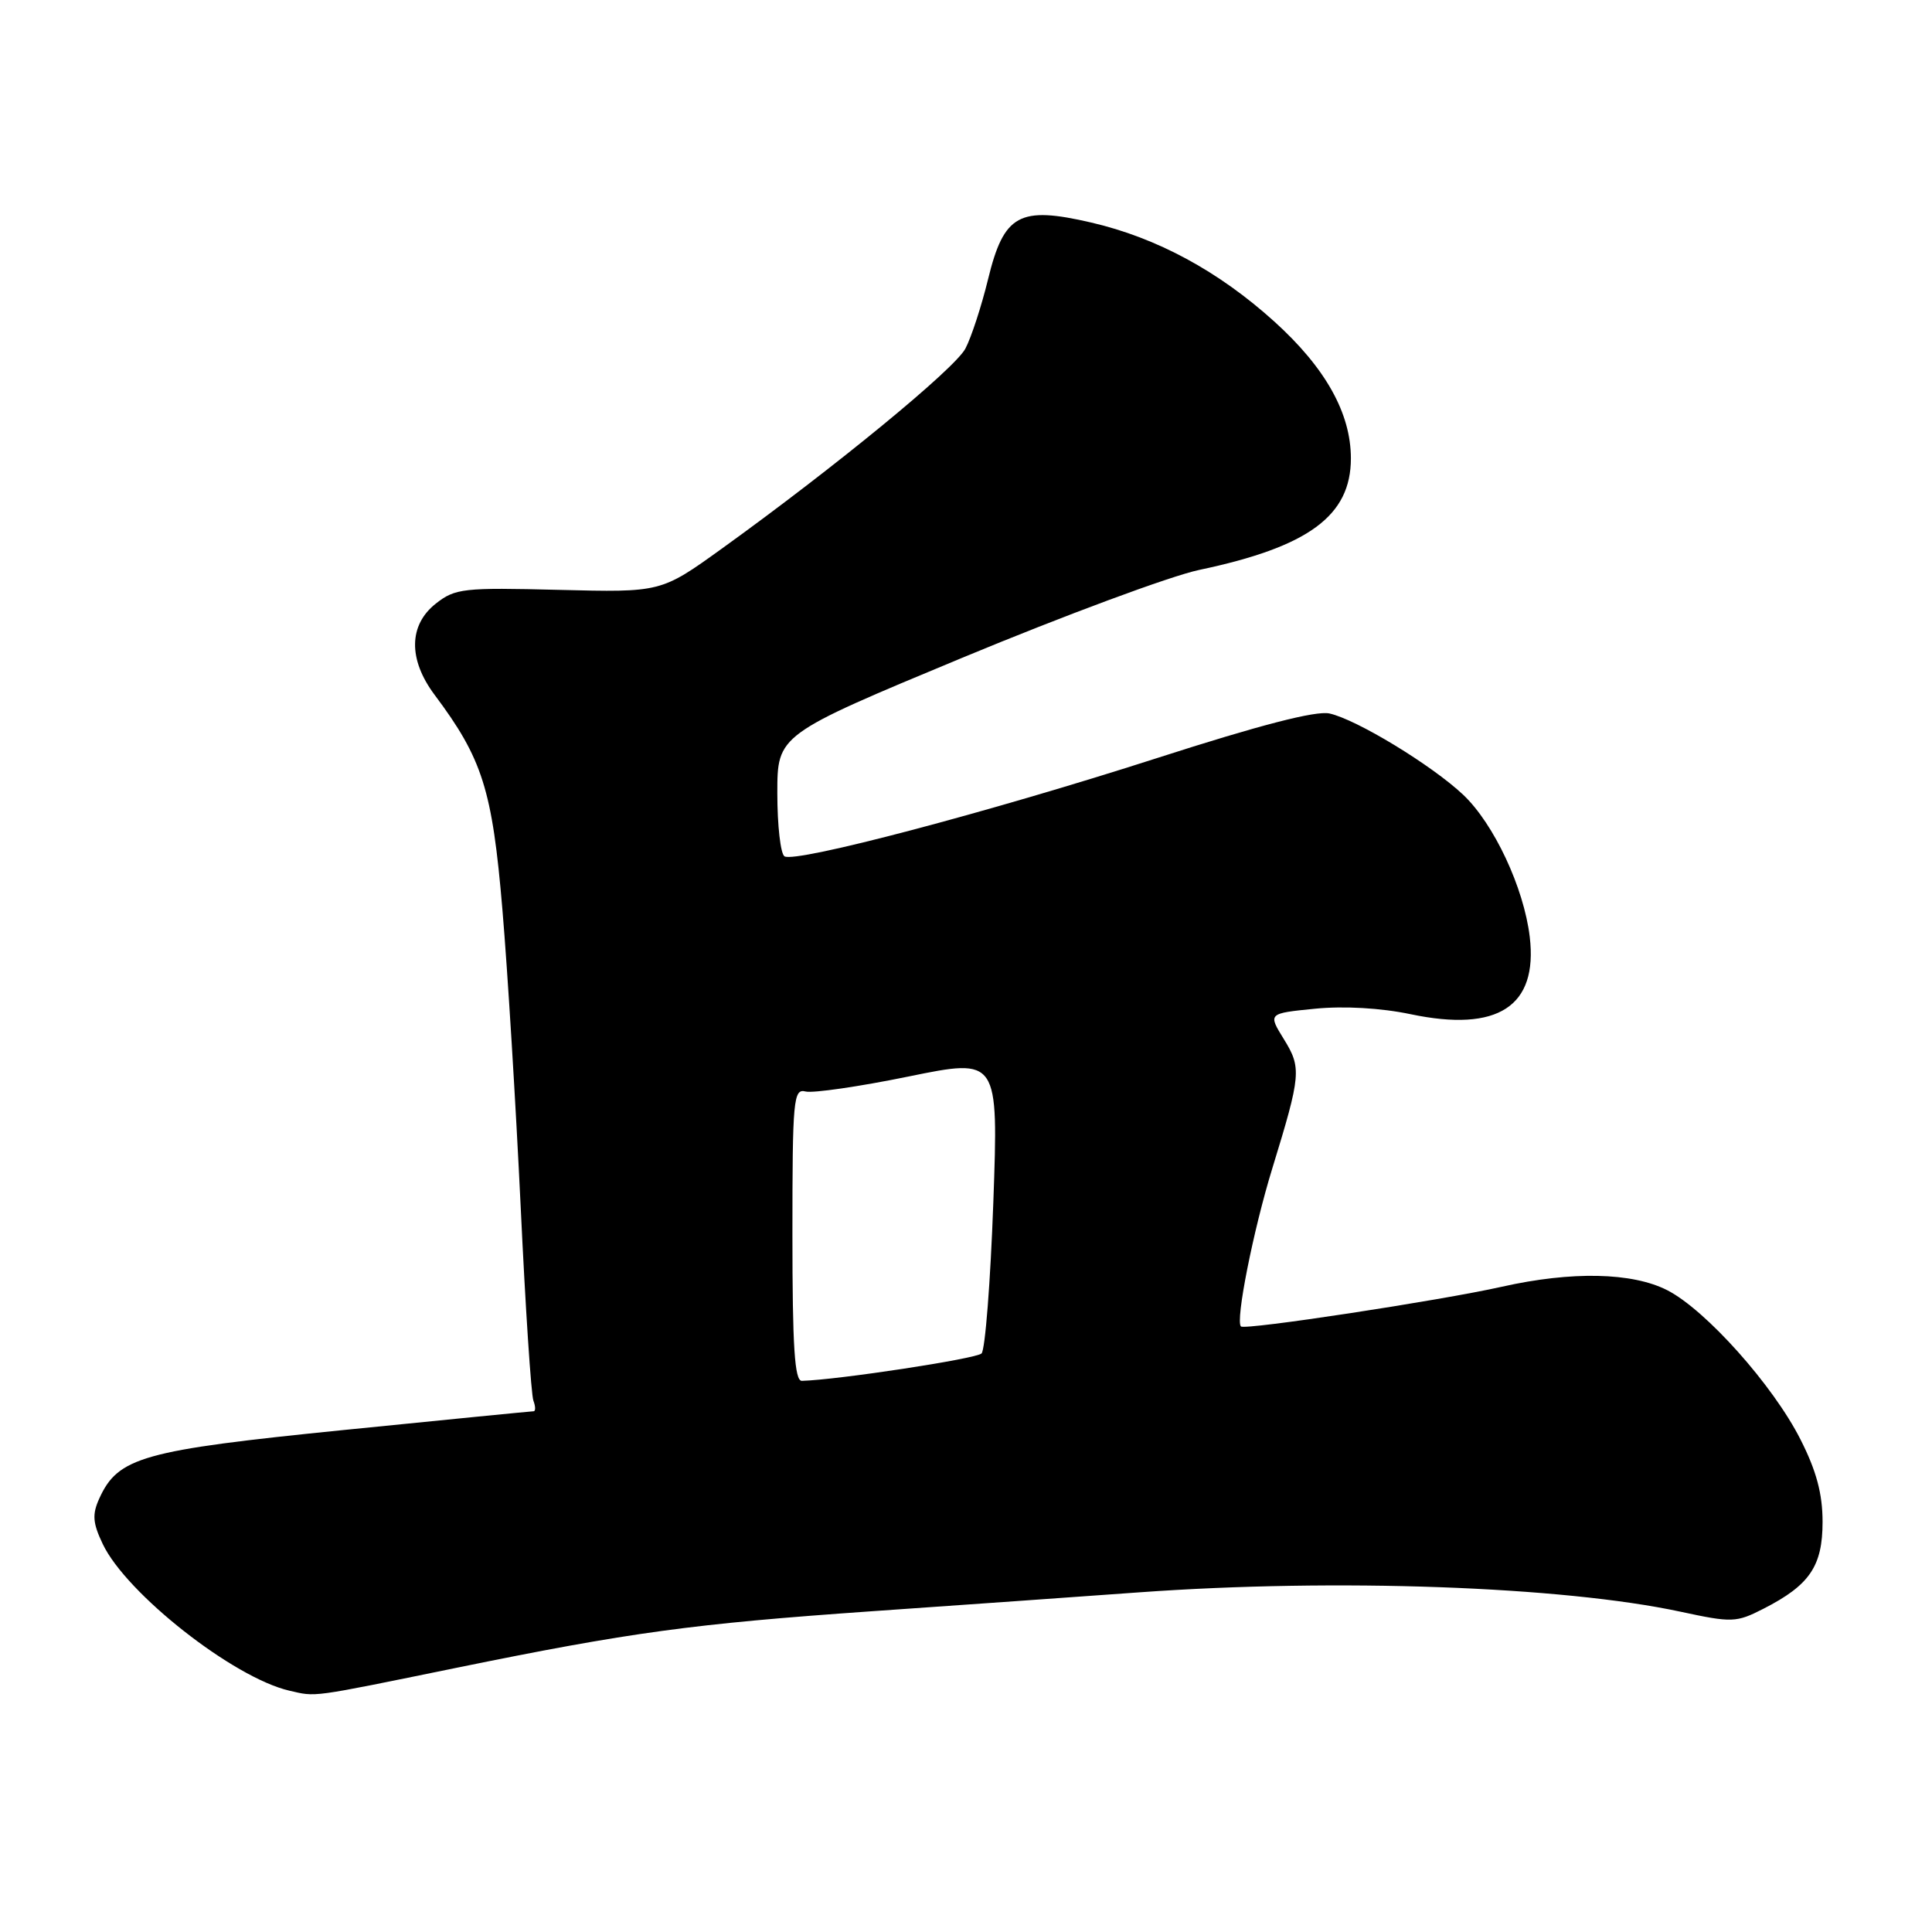 <?xml version="1.0" encoding="UTF-8" standalone="no"?>
<!DOCTYPE svg PUBLIC "-//W3C//DTD SVG 1.1//EN" "http://www.w3.org/Graphics/SVG/1.1/DTD/svg11.dtd" >
<svg xmlns="http://www.w3.org/2000/svg" xmlns:xlink="http://www.w3.org/1999/xlink" version="1.1" viewBox="0 0 256 256">
 <g >
 <path fill="currentColor"
d=" M 60.50 220.99 C 83.60 216.27 91.74 215.17 115.50 213.50 C 127.60 212.66 143.57 211.53 151.00 210.99 C 177.00 209.12 206.99 210.19 222.68 213.56 C 229.52 215.03 230.06 215.01 233.68 213.16 C 239.79 210.04 241.50 207.53 241.50 201.65 C 241.50 197.94 240.68 194.88 238.57 190.73 C 234.94 183.55 226.01 173.56 220.92 170.96 C 216.27 168.59 208.27 168.42 199.00 170.50 C 190.86 172.33 164.94 176.28 164.43 175.76 C 163.68 175.02 166.06 163.03 168.58 154.84 C 172.40 142.40 172.48 141.51 170.11 137.68 C 168.01 134.28 168.01 134.28 174.25 133.66 C 178.08 133.28 182.99 133.56 186.93 134.39 C 198.48 136.81 203.79 133.36 202.70 124.15 C 201.93 117.65 197.96 109.17 193.88 105.31 C 189.72 101.39 179.74 95.32 176.16 94.54 C 174.37 94.14 166.89 96.08 153.31 100.45 C 130.99 107.63 105.42 114.37 103.95 113.47 C 103.43 113.15 103.00 109.39 103.00 105.12 C 103.00 97.35 103.00 97.35 127.50 87.16 C 140.98 81.56 155.11 76.32 158.89 75.52 C 173.39 72.47 179.00 68.35 179.00 60.74 C 179.00 54.76 175.64 48.75 168.87 42.62 C 161.47 35.93 153.30 31.51 144.60 29.49 C 135.05 27.27 133.02 28.39 130.92 37.01 C 130.05 40.58 128.70 44.71 127.92 46.19 C 126.50 48.88 110.65 61.89 95.60 72.73 C 87.58 78.50 87.58 78.50 74.04 78.16 C 61.40 77.84 60.31 77.96 57.75 79.98 C 54.14 82.82 54.08 87.38 57.58 92.06 C 63.93 100.54 65.23 104.63 66.57 120.50 C 67.27 128.75 68.35 146.46 68.99 159.85 C 69.62 173.24 70.38 184.83 70.68 185.60 C 70.97 186.37 70.98 187.00 70.70 187.00 C 70.43 187.00 59.07 188.12 45.48 189.49 C 18.89 192.17 15.65 193.08 13.16 198.55 C 12.20 200.66 12.28 201.79 13.61 204.58 C 16.72 211.14 30.93 222.31 38.33 224.02 C 41.97 224.85 40.85 225.01 60.50 220.99 Z  M 105.00 163.59 C 105.00 145.61 105.13 144.22 106.75 144.63 C 107.71 144.87 113.86 143.98 120.40 142.64 C 132.30 140.21 132.30 140.21 131.62 159.34 C 131.24 169.86 130.54 178.86 130.06 179.34 C 129.35 180.05 111.00 182.84 106.25 182.97 C 105.29 182.99 105.00 178.47 105.00 163.59 Z "/>
</g>
</svg>